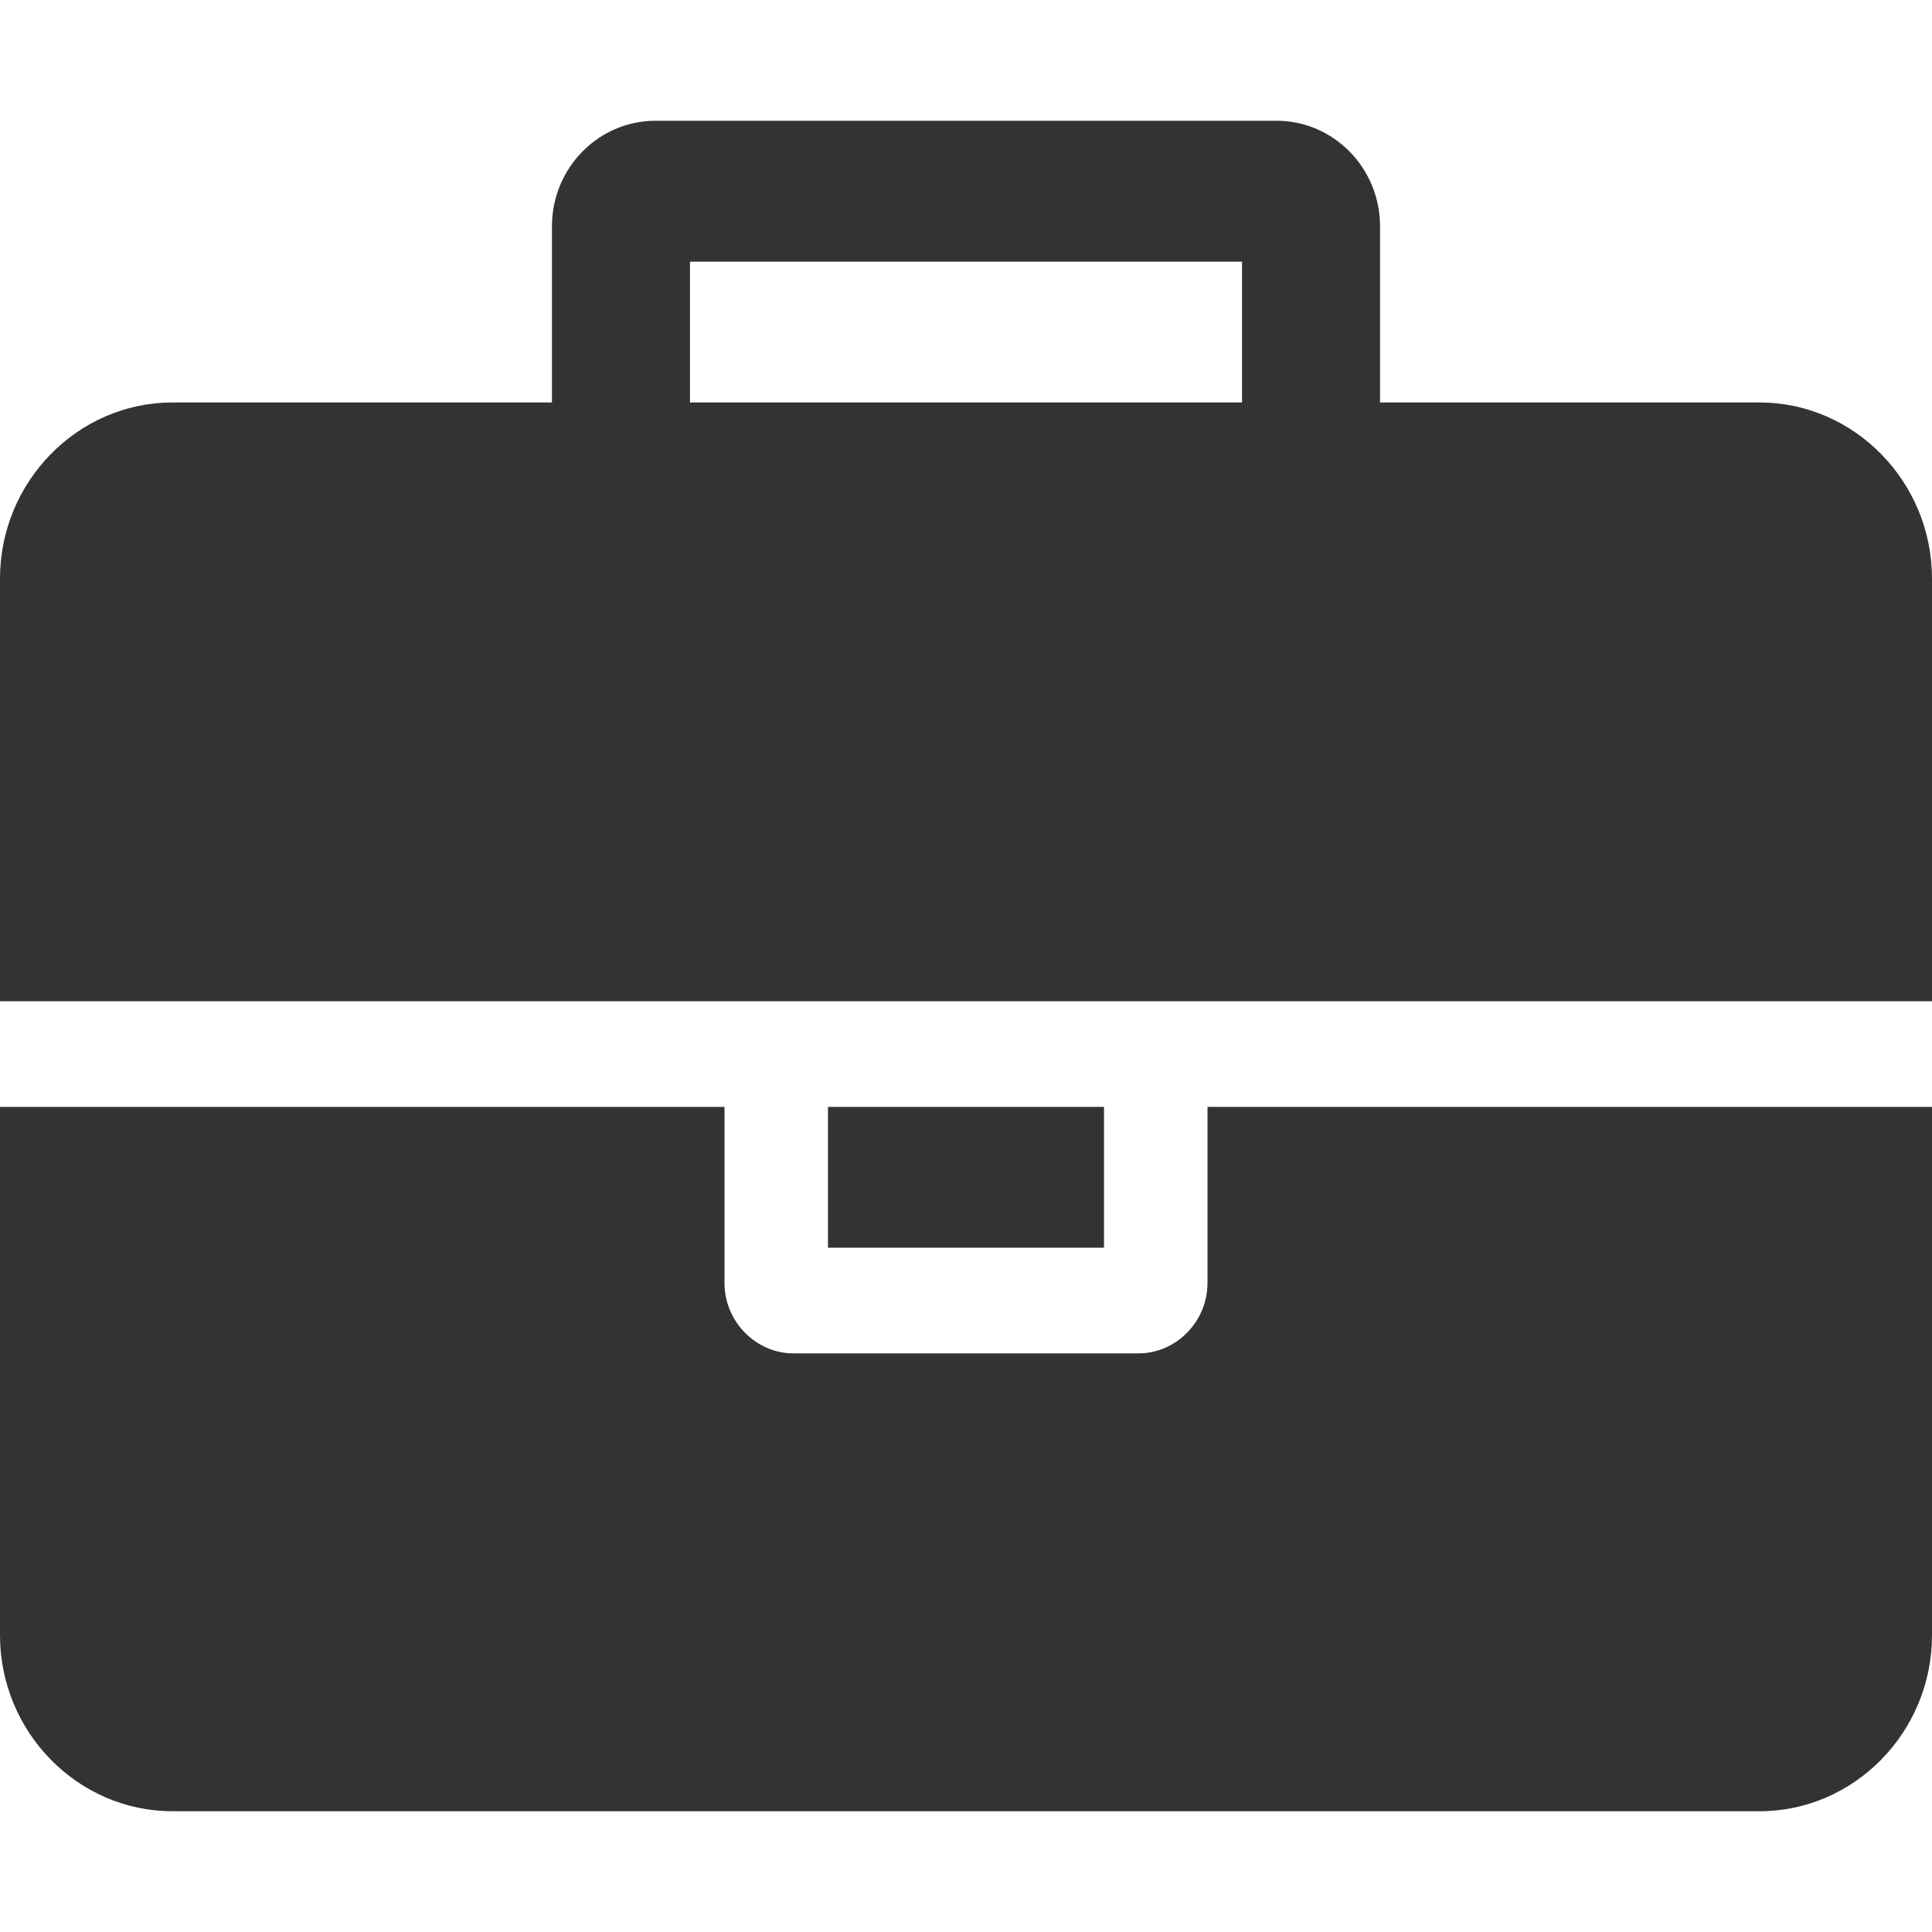 <?xml version="1.0" encoding="UTF-8"?>
<svg width="16px" height="16px" viewBox="0 0 16 16" version="1.1" xmlns="http://www.w3.org/2000/svg" xmlns:xlink="http://www.w3.org/1999/xlink">
    <!-- Generator: Sketch 52.4 (67378) - http://www.bohemiancoding.com/sketch -->
    <title>Icons / Work Item</title>
    <desc>Created with Sketch.</desc>
    <g id="Icons-/-Work-Item" stroke="none" stroke-width="1" fill="none" fill-rule="evenodd">
        <path d="M5.714,3.333 L10.286,3.333 L10.286,2.167 L5.714,2.167 L5.714,3.333 Z M16,9.167 L16,13.542 C16,14.344 15.357,15 14.571,15 L1.429,15 C0.643,15 0,14.344 0,13.542 L0,9.167 L6,9.167 L6,10.625 C6,10.944 6.259,11.208 6.571,11.208 L9.429,11.208 C9.741,11.208 10,10.944 10,10.625 L10,9.167 L16,9.167 Z M9.143,9.167 L9.143,10.333 L6.857,10.333 L6.857,9.167 L9.143,9.167 Z M16,4.792 L16,8.292 L0,8.292 L0,4.792 C0,3.99 0.643,3.333 1.429,3.333 L4.571,3.333 L4.571,1.875 C4.571,1.392 4.955,1 5.429,1 L10.571,1 C11.045,1 11.429,1.392 11.429,1.875 L11.429,3.333 L14.571,3.333 C15.357,3.333 16,3.99 16,4.792 Z" id="Shape" fill="#333333"></path>
    </g>
</svg>
